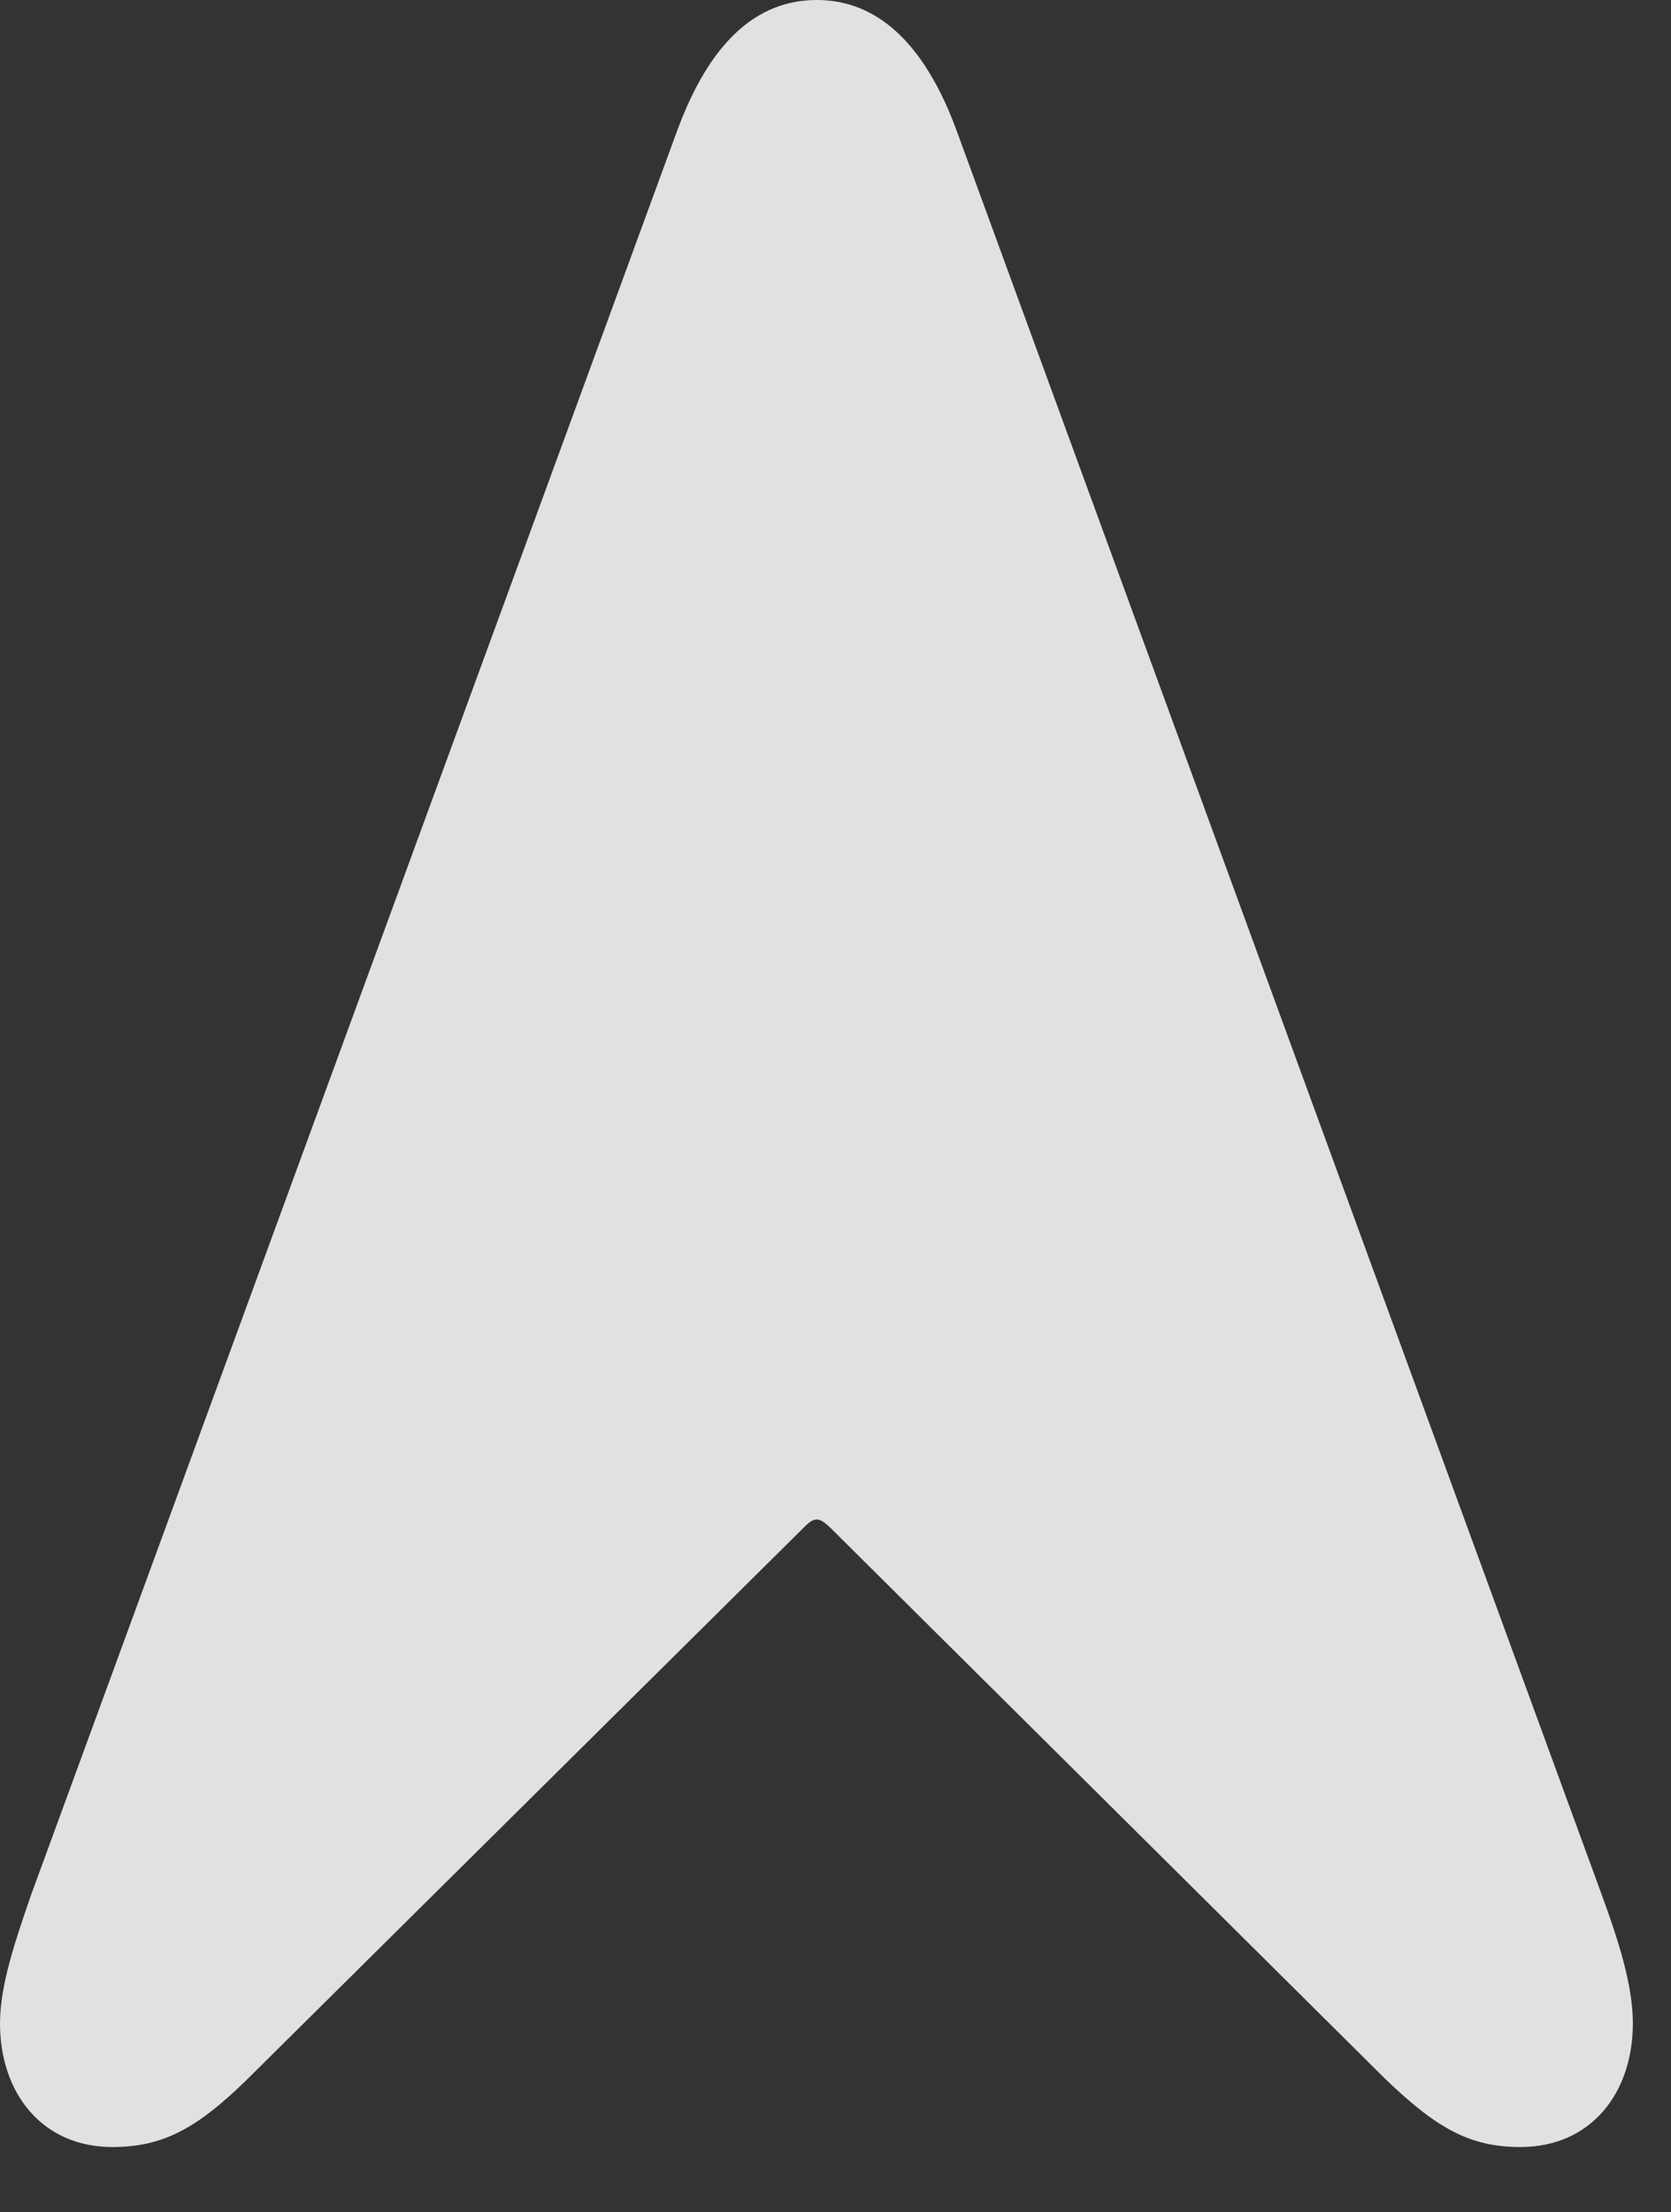 <?xml version="1.0" encoding="UTF-8"?>
<!--Generator: Apple Native CoreSVG 341-->
<!DOCTYPE svg
PUBLIC "-//W3C//DTD SVG 1.1//EN"
       "http://www.w3.org/Graphics/SVG/1.1/DTD/svg11.dtd">
<svg version="1.1" xmlns="http://www.w3.org/2000/svg" xmlns:xlink="http://www.w3.org/1999/xlink" viewBox="0 0 15.82 20.928">
 <rect x="0" y="0" width="15.82" height="20.928" fill="#333333" stroke="none"/>
 <g>
  <rect height="20.928" opacity="0" width="15.82" x="0" y="0"/>
  <path d="M1.064 20.312C1.543 20.312 1.865 20.137 2.344 19.668L7.598 14.463C7.646 14.414 7.686 14.375 7.734 14.375C7.773 14.375 7.822 14.414 7.871 14.463L13.115 19.668C13.604 20.137 13.916 20.312 14.395 20.312C15.059 20.312 15.459 19.805 15.459 19.141C15.459 18.77 15.312 18.33 15.166 17.93L9.062 1.25C8.75 0.391 8.291 0 7.734 0C7.168 0 6.719 0.391 6.406 1.25L0.293 17.93C0.156 18.33 0 18.77 0 19.141C0 19.805 0.4 20.312 1.064 20.312Z" fill="white" fill-opacity="0.85"/>
 </g>
</svg>
